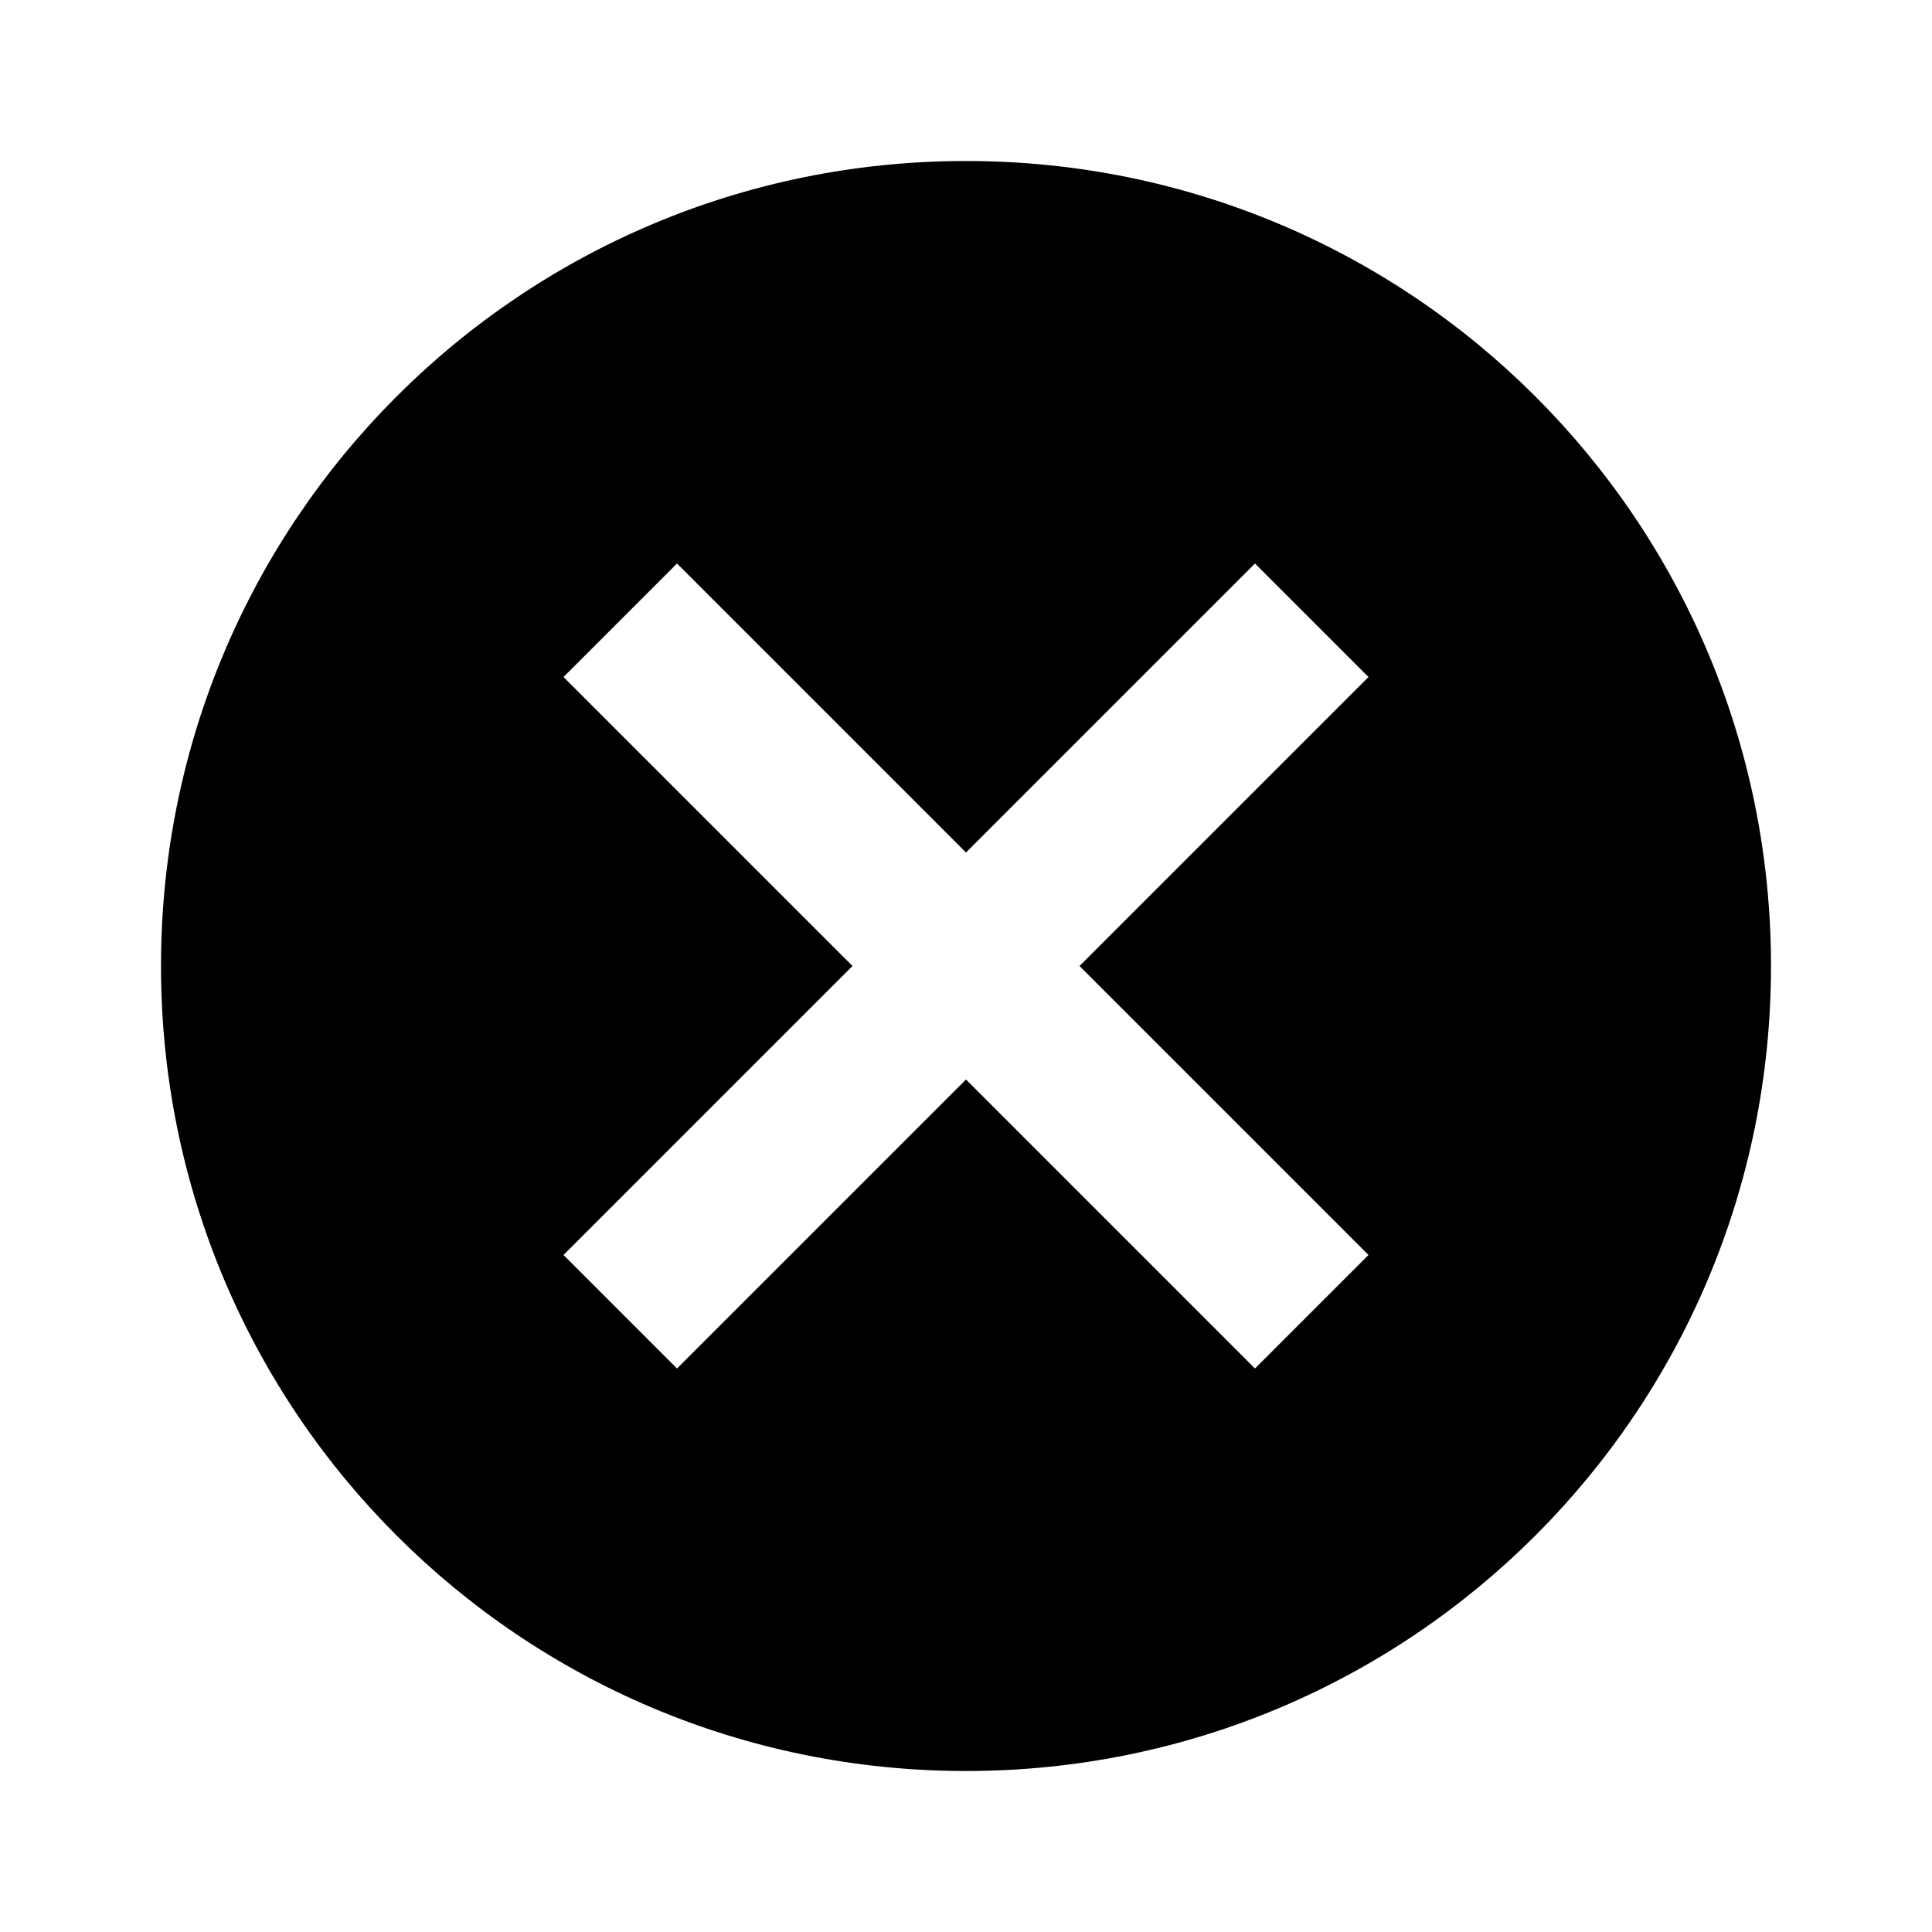 <?xml version="1.0" encoding="UTF-8"?>
<svg xmlns="http://www.w3.org/2000/svg" xmlns:xlink="http://www.w3.org/1999/xlink" width="48pt" height="48pt" viewBox="0 0 48 48" version="1.1">
<g id="surface1">
<path style=" stroke:none;fill-rule:nonzero;fill:rgb(0%,0%,0%);fill-opacity:1;" d="M 24 4 C 12.938 4 4 12.938 4 24 C 4 35.062 12.938 44 24 44 C 35.062 44 44 35.062 44 24 C 44 12.938 35.062 4 24 4 Z M 34 31.18 L 31.18 34 L 24 26.82 L 16.82 34 L 14 31.18 L 21.18 24 L 14 16.82 L 16.82 14 L 24 21.18 L 31.18 14 L 34 16.82 L 26.82 24 Z M 34 31.18 "/>
</g>
</svg>
